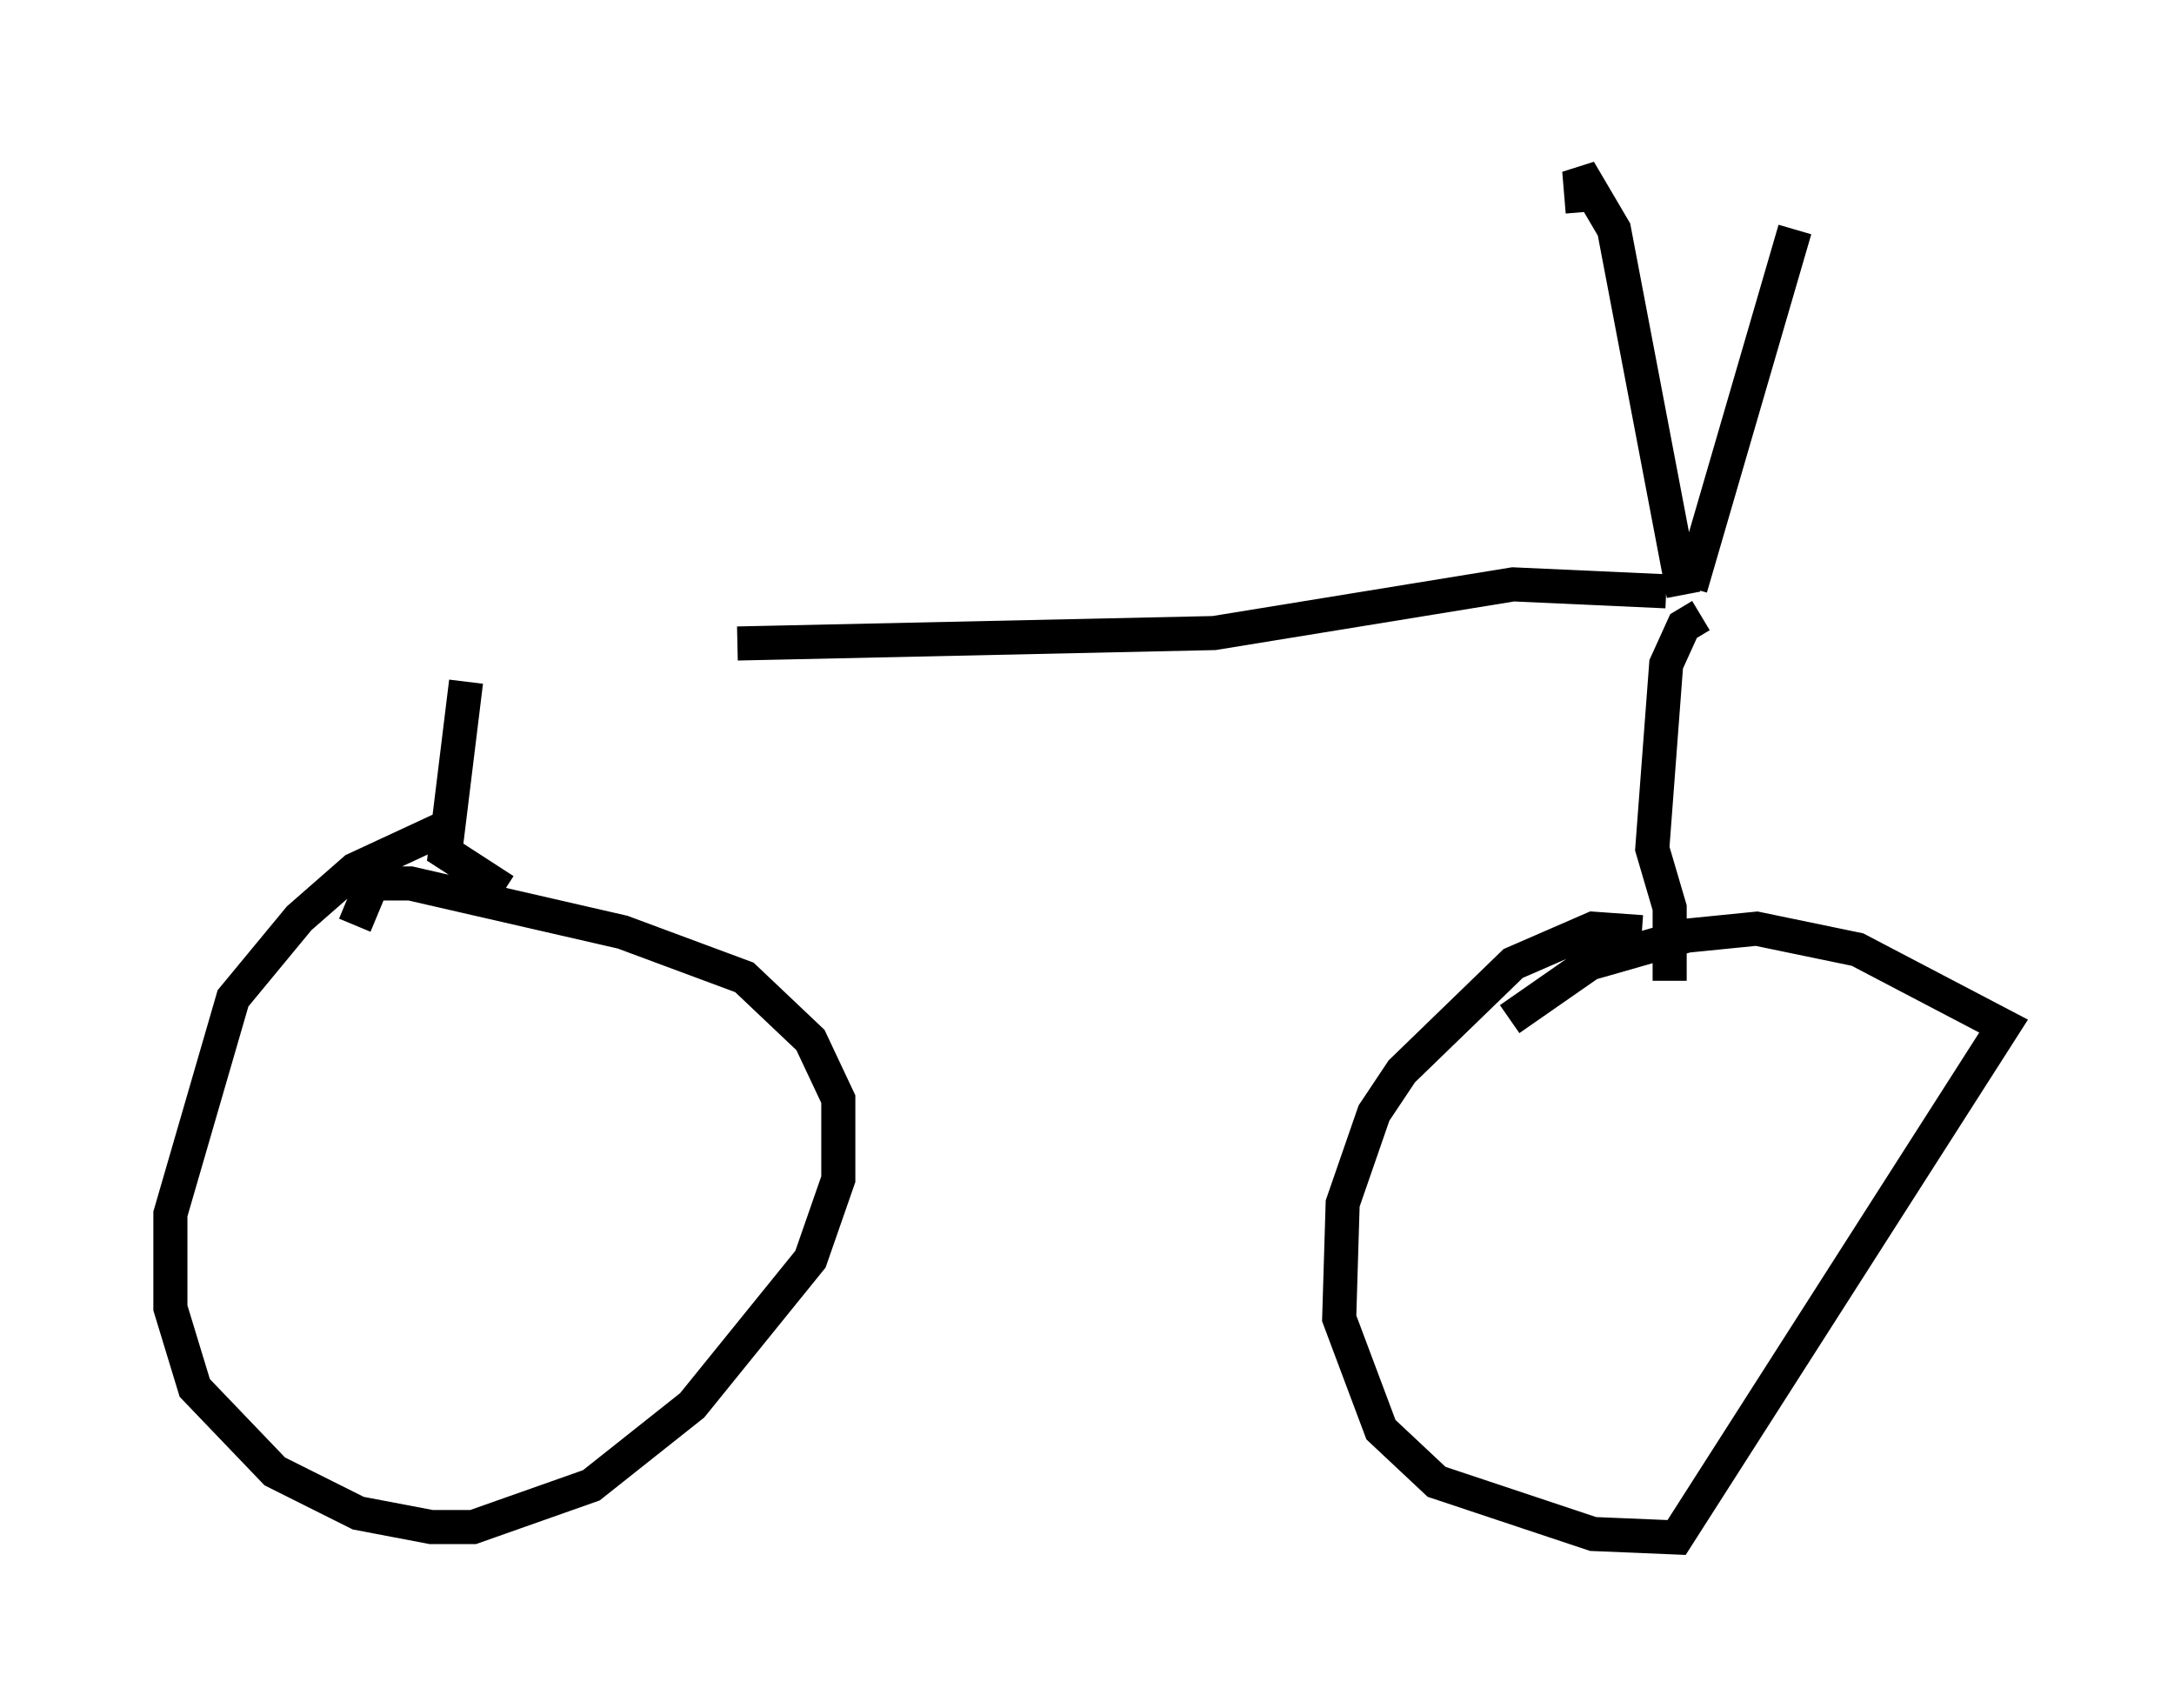 <?xml version="1.0" encoding="utf-8" ?>
<svg baseProfile="full" height="50.119" version="1.1" width="63.799" xmlns="http://www.w3.org/2000/svg" xmlns:ev="http://www.w3.org/2001/xml-events" xmlns:xlink="http://www.w3.org/1999/xlink"><defs /><rect fill="white" height="50.119" width="63.799" x="0" y="0" /><path d="M14.29, 19.7 m7.35, -0.817 l13.986, -0.306 8.779, -1.429 l4.492, 0.204 m0.51, 0.102 l-2.042, -10.719 -1.021, -1.735 l0.102, 1.225 m3.165, 11.025 l3.063, -10.515 m-39.405, 17.456 l-2.858, 1.327 -1.633, 1.429 l-1.94, 2.348 -1.838, 6.329 l0.0, 2.756 0.715, 2.348 l2.348, 2.45 2.45, 1.225 l2.144, 0.408 1.225, 0.0 l3.471, -1.225 2.96, -2.348 l3.471, -4.288 0.817, -2.348 l0.0, -2.348 -0.817, -1.735 l-1.94, -1.838 -3.573, -1.327 l-6.227, -1.429 -1.123, 0.0 l-0.51, 1.225 m37.771, 0.204 l-1.429, -0.102 -2.348, 1.021 l-3.267, 3.165 -0.817, 1.225 l-0.919, 2.654 -0.102, 3.369 l1.225, 3.267 1.633, 1.531 l4.594, 1.531 2.45, 0.102 l9.596, -15.006 -4.288, -2.246 l-2.96, -0.613 -2.042, 0.204 l-2.858, 0.817 -2.348, 1.633 m-30.625, -9.902 l-0.613, 5.002 1.735, 1.123 m35.117, -8.065 l-0.51, 0.306 -0.51, 1.123 l-0.408, 5.41 0.51, 1.735 l0.0, 2.144 " fill="none" stroke="black" stroke-width="1" /></svg>